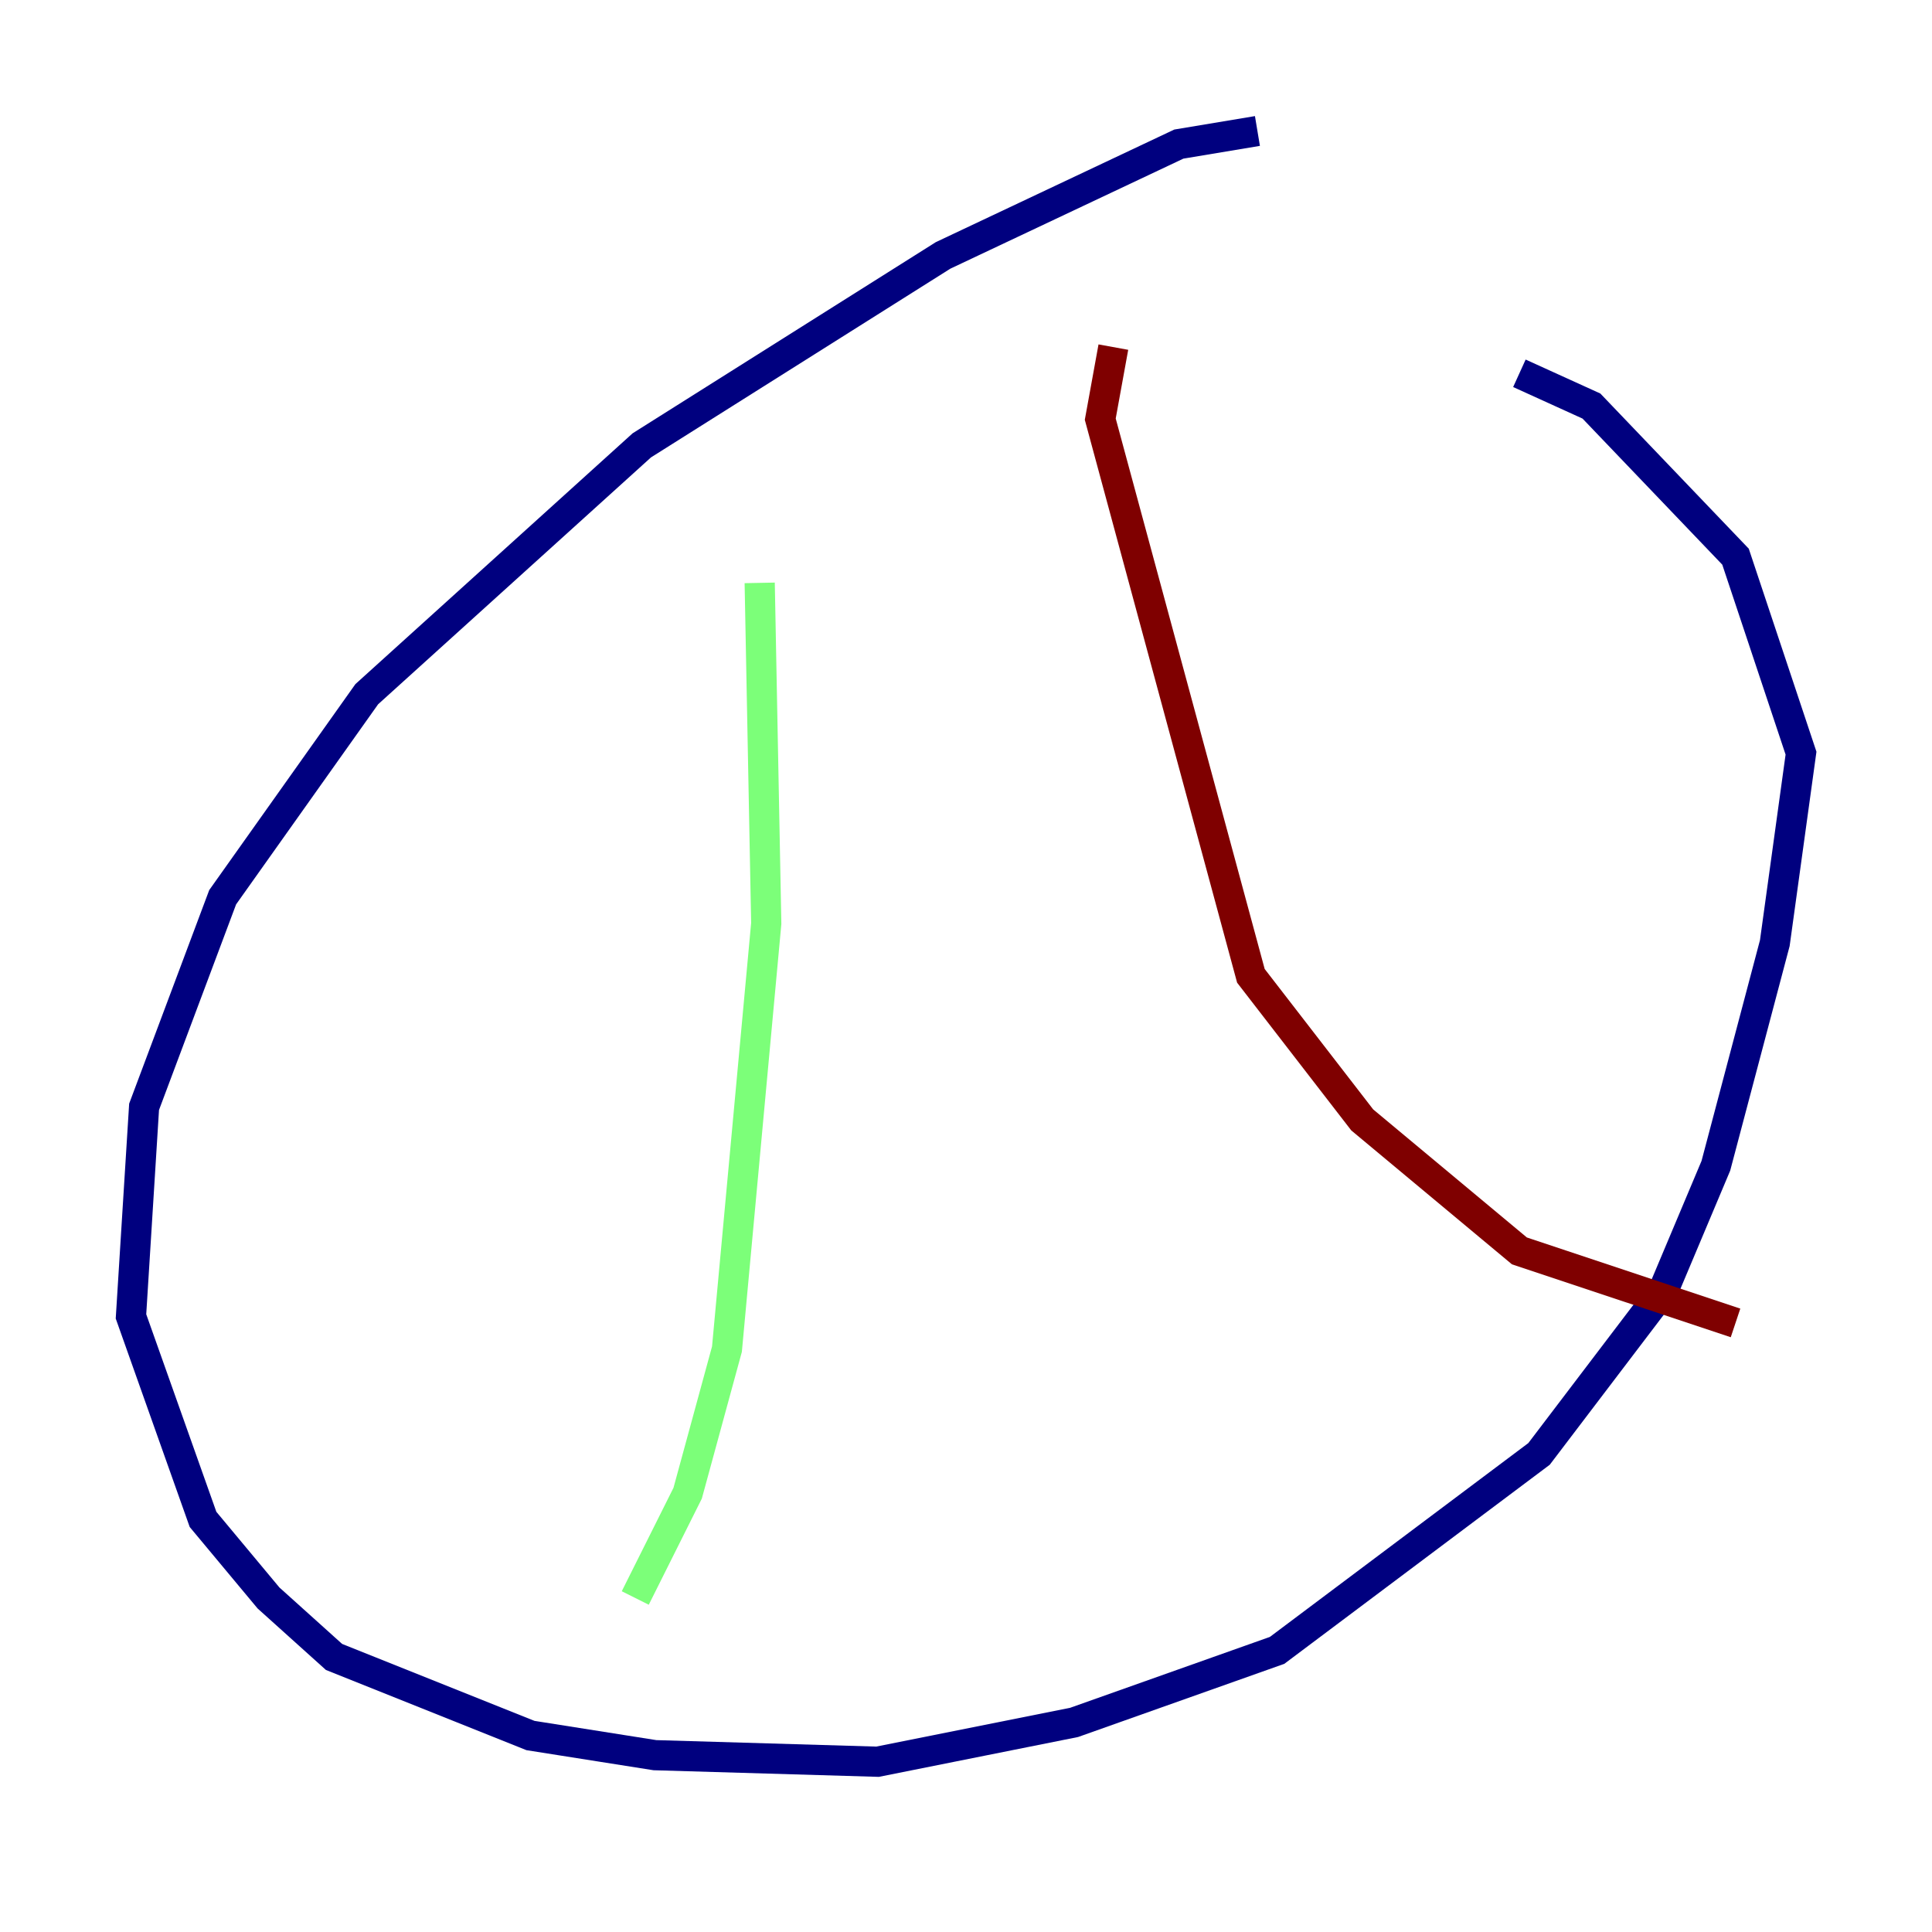 <?xml version="1.0" encoding="utf-8" ?>
<svg baseProfile="tiny" height="128" version="1.2" viewBox="0,0,128,128" width="128" xmlns="http://www.w3.org/2000/svg" xmlns:ev="http://www.w3.org/2001/xml-events" xmlns:xlink="http://www.w3.org/1999/xlink"><defs /><polyline fill="none" points="83.308,8.678 78.102,9.546 62.481,16.922 42.522,29.505 24.298,45.993 14.752,59.444 9.546,73.329 8.678,87.214 13.451,100.664 17.79,105.871 22.129,109.776 35.146,114.983 43.39,116.285 58.142,116.719 71.159,114.115 84.61,109.342 101.966,96.325 110.21,85.478 113.681,77.234 117.586,62.481 119.322,49.898 114.983,36.881 105.437,26.902 100.664,24.732" stroke="#00007f" stroke-width="2" /><polyline fill="none" points="50.332,38.617 50.766,61.18 48.163,89.383 45.559,98.929 42.088,105.871" stroke="#7cff79" stroke-width="2" /><polyline fill="none" points="73.763,22.997 72.895,27.77 82.875,64.651 90.251,74.197 100.664,82.875 114.983,87.647" stroke="#7f0000" stroke-width="2" /></svg>